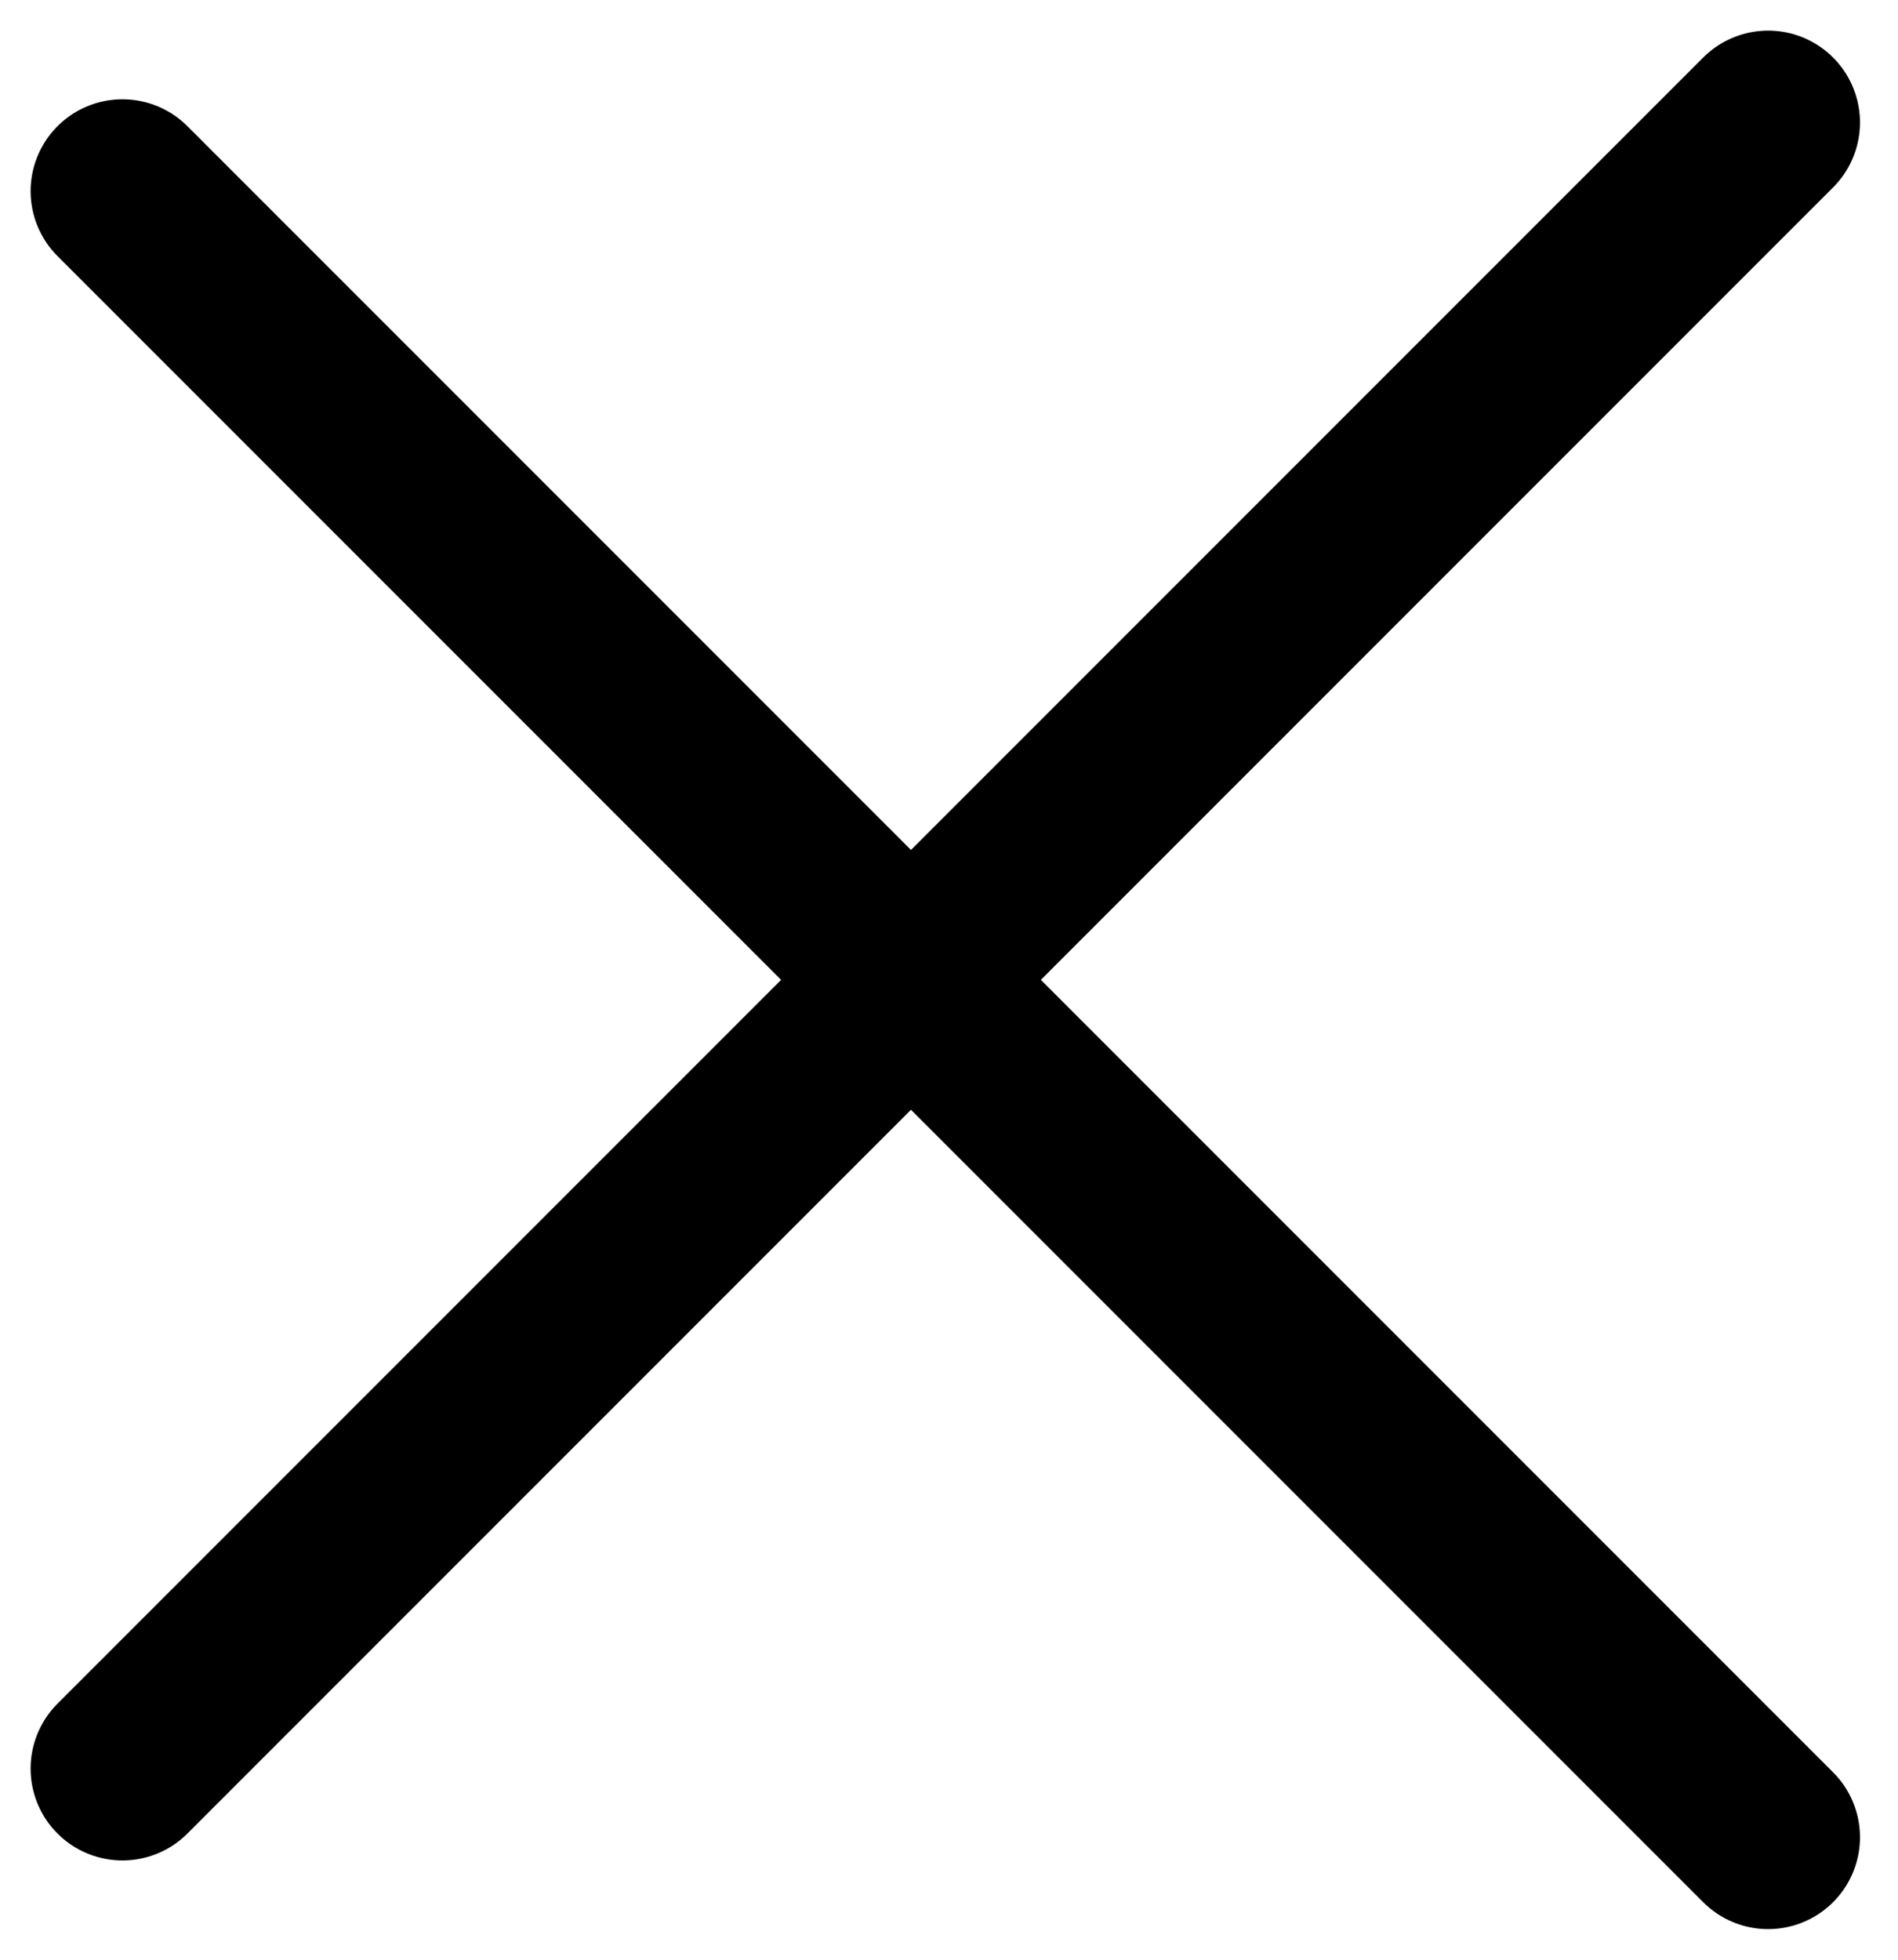 <svg width="31" height="32" viewBox="0 0 31 32" fill="none" xmlns="http://www.w3.org/2000/svg">
<line x1="2" y1="28.879" x2="28.879" y2="2" stroke="black" stroke-width="3" stroke-linecap="round"/>
<line x1="28.879" y1="30" x2="2" y2="3.121" stroke="black" stroke-width="3" stroke-linecap="round"/>
</svg>
